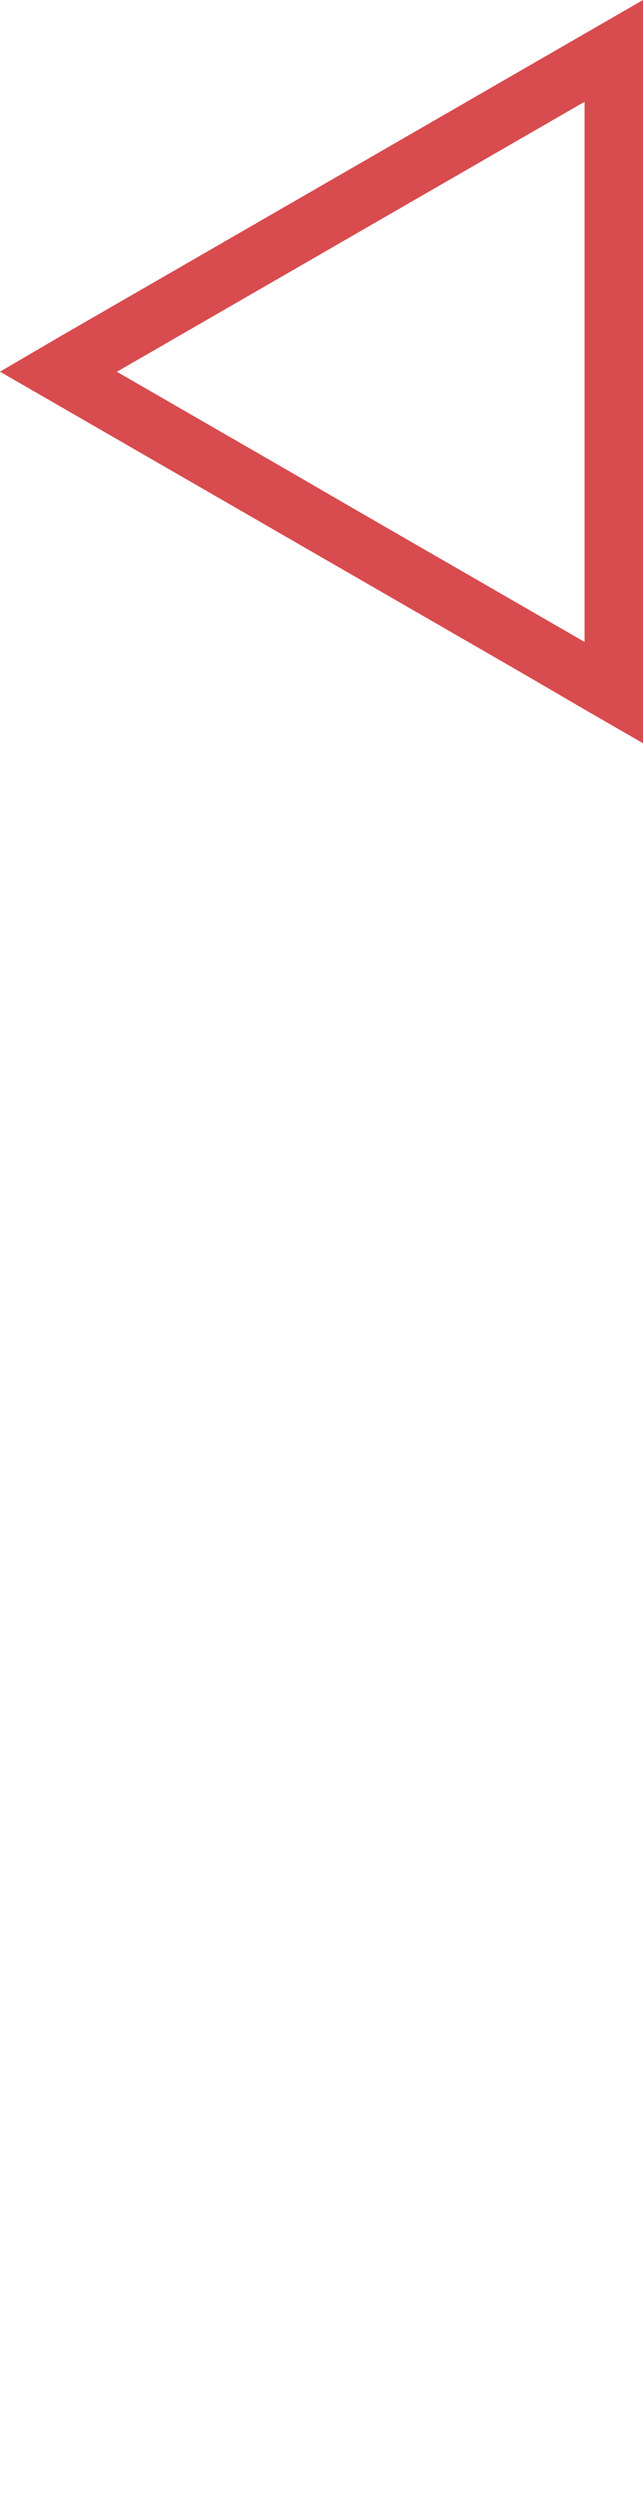 <?xml version="1.0" encoding="utf-8"?>
<!-- Generator: Adobe Illustrator 25.2.0, SVG Export Plug-In . SVG Version: 6.00 Build 0)  -->
<svg version="1.1" id="Layer_1" xmlns="http://www.w3.org/2000/svg" xmlns:xlink="http://www.w3.org/1999/xlink" x="0px" y="0px"
	 viewBox="0 0 660 2563.4" style="enable-background:new 0 0 660 2563.4;" xml:space="preserve">
<style type="text/css">
	.st0{fill:#D84B4F;}
</style>
<path class="st0" d="M600,727.5l60,34.6v-69.3l0,0v-69.3v-69.3v-69.3l0,0v-69.3l0,0v-69.3l0,0l0,0V277l0,0v-69.3l0,0v-69.3V69.1V0
	l-60,34.6l-60,34.6l-60,34.6l0,0l0,0l-60,34.6l0,0l0,0L360,173l0,0l0,0l-60,34.6l-60,34.6l-60,34.6l-60,34.6l0,0L60,346l0,0L0,381.1
	l60,34.6l0,0l60,34.6l0,0l60,34.6l0,0l60,34.6l0,0l60,34.6l60,34.6l60,34.6l60,34.6l60,34.6l0,0L600,727.5z M600,658.2l-60-34.6l0,0
	L480,589l-60-34.6l-60-34.6l0,0L300,485l0,0l-60-34.6l0,0l-60-34.6l-60-34.6l60-34.6l60-34.6l60-34.6l60-34.6l0,0l60-34.6l0,0l0,0
	l60-34.6l0,0l0,0l60-34.6l60-34.6v69.3V243l0,0l0,0v69.3l0,0v69.3l0,0v69.3l0,0v69.3l0,0v69.3V658.2z"/>
</svg>
